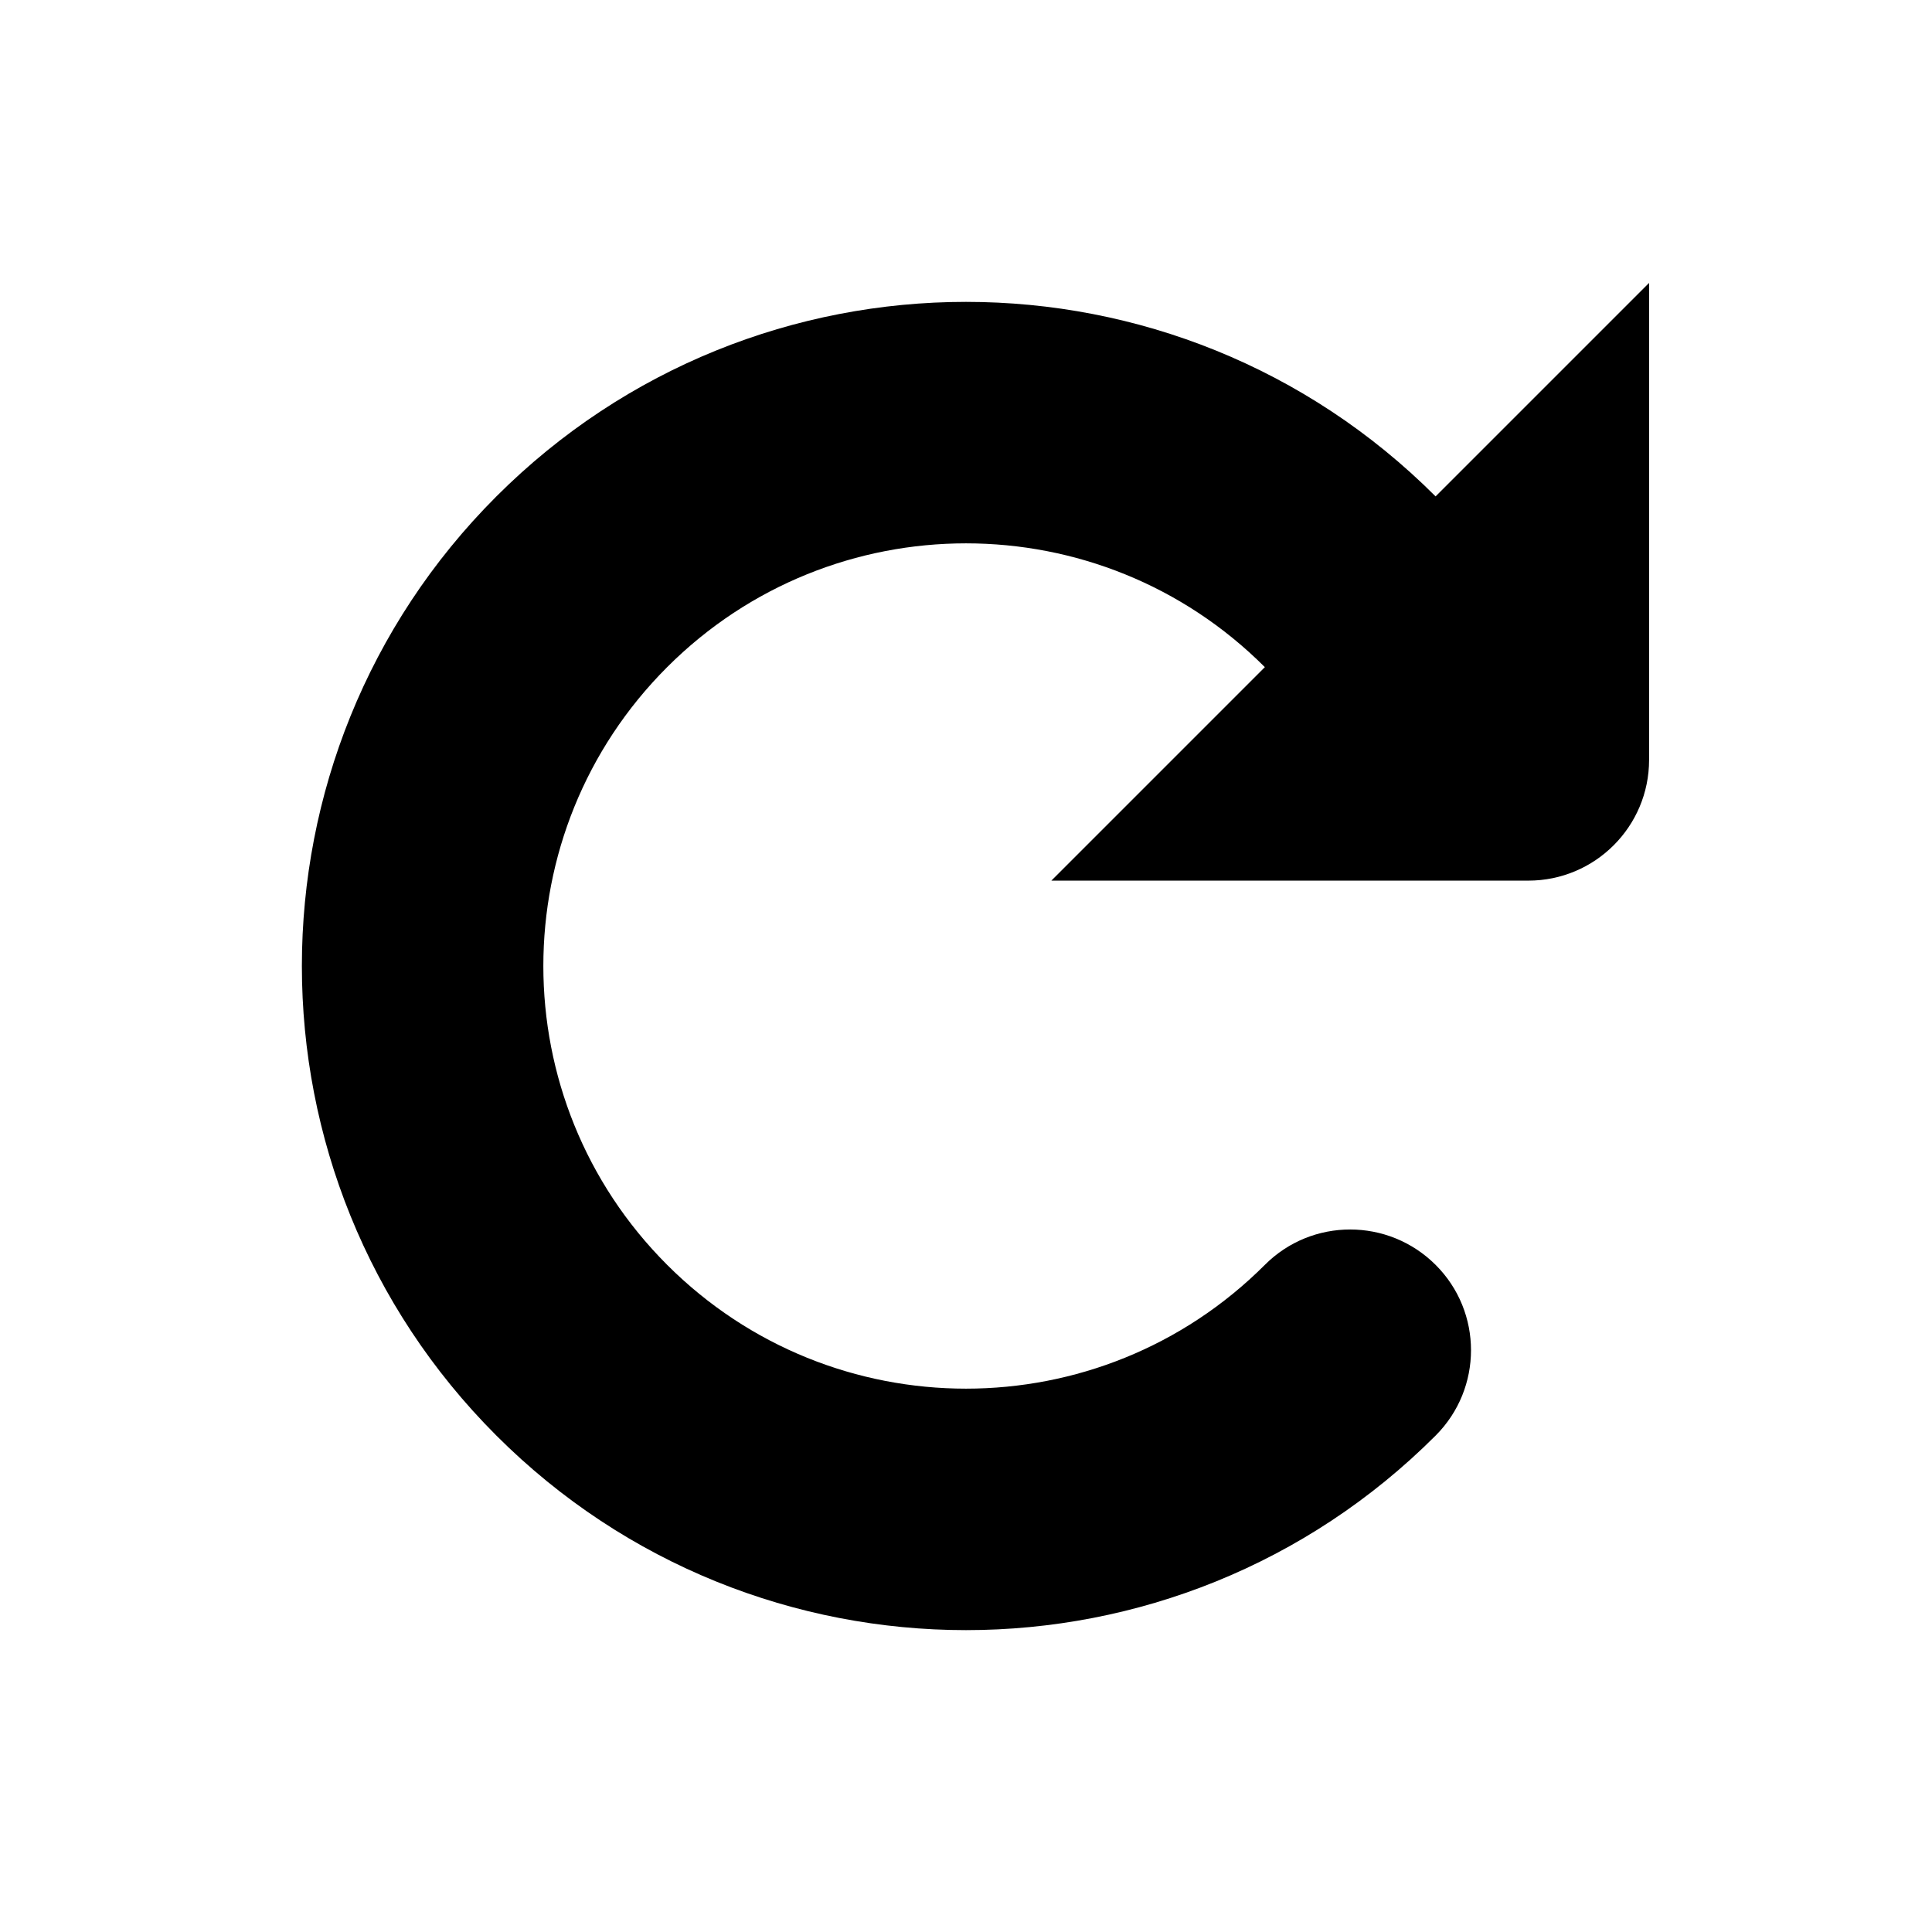 <svg xmlns="http://www.w3.org/2000/svg" width="16" height="16" viewBox="0 0 16 16" fill="currentColor">
    <path
        d="m11.889 4.111c-2.148-2.148-5.63-2.148-7.778 0s-2.148 5.63 0 7.778c2.148 2.148 5.63 2.148 7.778 0 0.391-0.391 0.391-1.024 0-1.414s-1.024-0.391-1.414 0c-1.367 1.367-3.583 1.367-4.95 0-1.367-1.367-1.367-3.583 0-4.95s3.583-1.367 4.95 0l-1.768 1.768h3.95c0.552 0 1-0.448 1-1v-3.95z" />
</svg>
